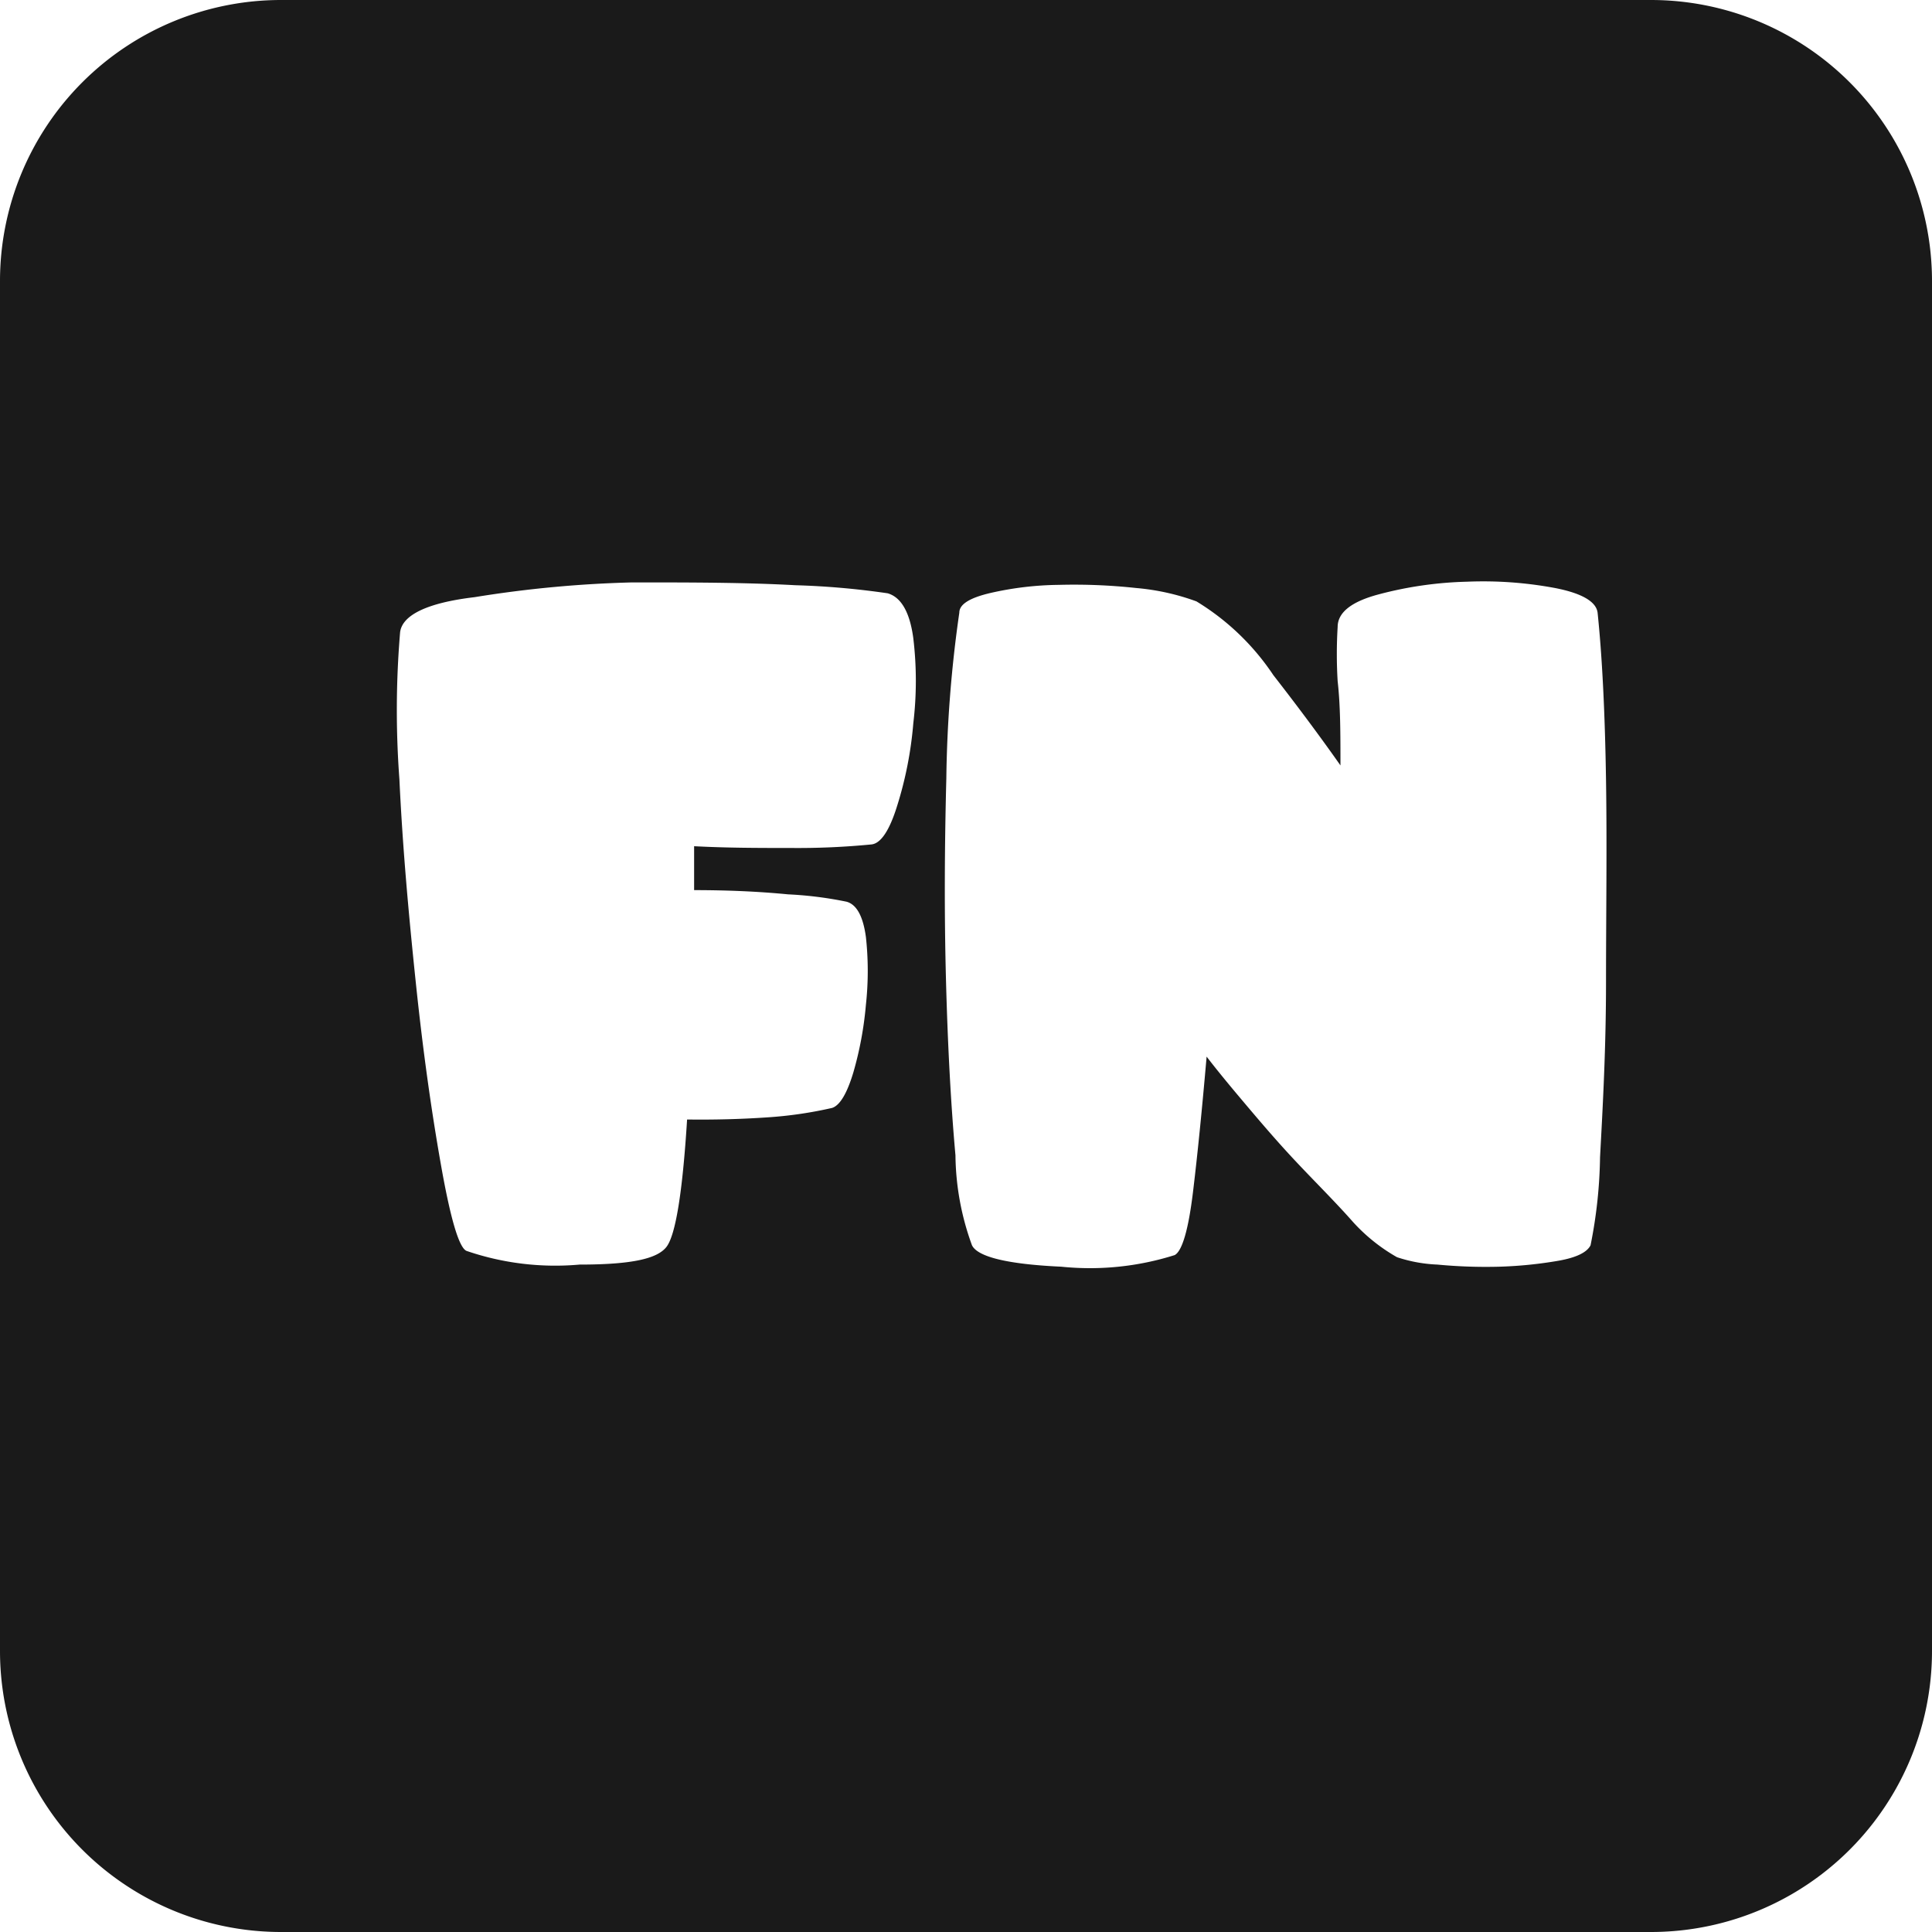 <svg xmlns="http://www.w3.org/2000/svg" viewBox="0 0 55 55"><defs><style>.cls-1{fill:#1a1a1a;}</style></defs><title>fn_black</title><g id="Layer_2" data-name="Layer 2"><g id="Black"><path class="cls-1" d="M0,8V47a8,8,0,0,0,8,8H47a8,8,0,0,0,8-8V8a8,8,0,0,0-8-8H8A8,8,0,0,0,0,8ZM26.94,22.16a36,36,0,0,1,.37-4.72c0-.25.33-.43.89-.56a9.13,9.13,0,0,1,1.94-.23,16.41,16.41,0,0,1,2.21.09,6.64,6.64,0,0,1,1.71.38,7,7,0,0,1,2.19,2.1c.88,1.13,1.51,2,1.91,2.57,0-.9,0-1.7-.08-2.4a12.76,12.76,0,0,1,0-1.54q0-.62,1.17-.93a10.77,10.77,0,0,1,2.51-.36,11.11,11.11,0,0,1,2.51.18c.77.15,1.17.39,1.21.7.13,1.24.21,2.84.24,4.77s0,3.85,0,5.73-.09,3.53-.17,5a13.61,13.61,0,0,1-.27,2.51c-.1.2-.4.35-.91.44a11.92,11.92,0,0,1-1.68.17A14.53,14.53,0,0,1,40.92,36a4.18,4.18,0,0,1-1.15-.21,5.06,5.06,0,0,1-1.25-1C38,34.2,37.4,33.61,36.83,33s-1.1-1.24-1.58-1.81-.77-.94-.9-1.11c-.13,1.5-.26,2.8-.39,3.87s-.31,1.67-.52,1.78a8,8,0,0,1-3.23.33c-1.53-.07-2.38-.28-2.54-.61a7.66,7.66,0,0,1-.47-2.56c-.13-1.44-.22-3.11-.27-5S26.89,24.09,26.94,22.16ZM11.39,18c.06-.49.77-.84,2.12-1A33.06,33.06,0,0,1,18,16.58c1.64,0,3.19,0,4.64.08a22.51,22.51,0,0,1,2.63.23c.38.11.63.53.73,1.28a10.2,10.2,0,0,1,0,2.42,10.76,10.76,0,0,1-.46,2.35c-.22.71-.47,1.08-.74,1.1a21.54,21.54,0,0,1-2.29.1c-.88,0-1.8,0-2.75-.05v1.25q1.44,0,2.67.12a10.76,10.76,0,0,1,1.67.21c.29.08.47.42.55,1a8.88,8.88,0,0,1,0,1.94,10,10,0,0,1-.36,1.93q-.27.89-.6,1a11.61,11.61,0,0,1-1.86.27c-.73.05-1.49.07-2.27.06-.13,2.09-.33,3.3-.59,3.63S18,36,16.5,36a7.79,7.79,0,0,1-3.22-.39c-.21-.09-.45-.89-.72-2.41S12.05,30,11.84,28s-.38-3.9-.47-5.82A26.48,26.48,0,0,1,11.39,18Z"/></g></g></svg>